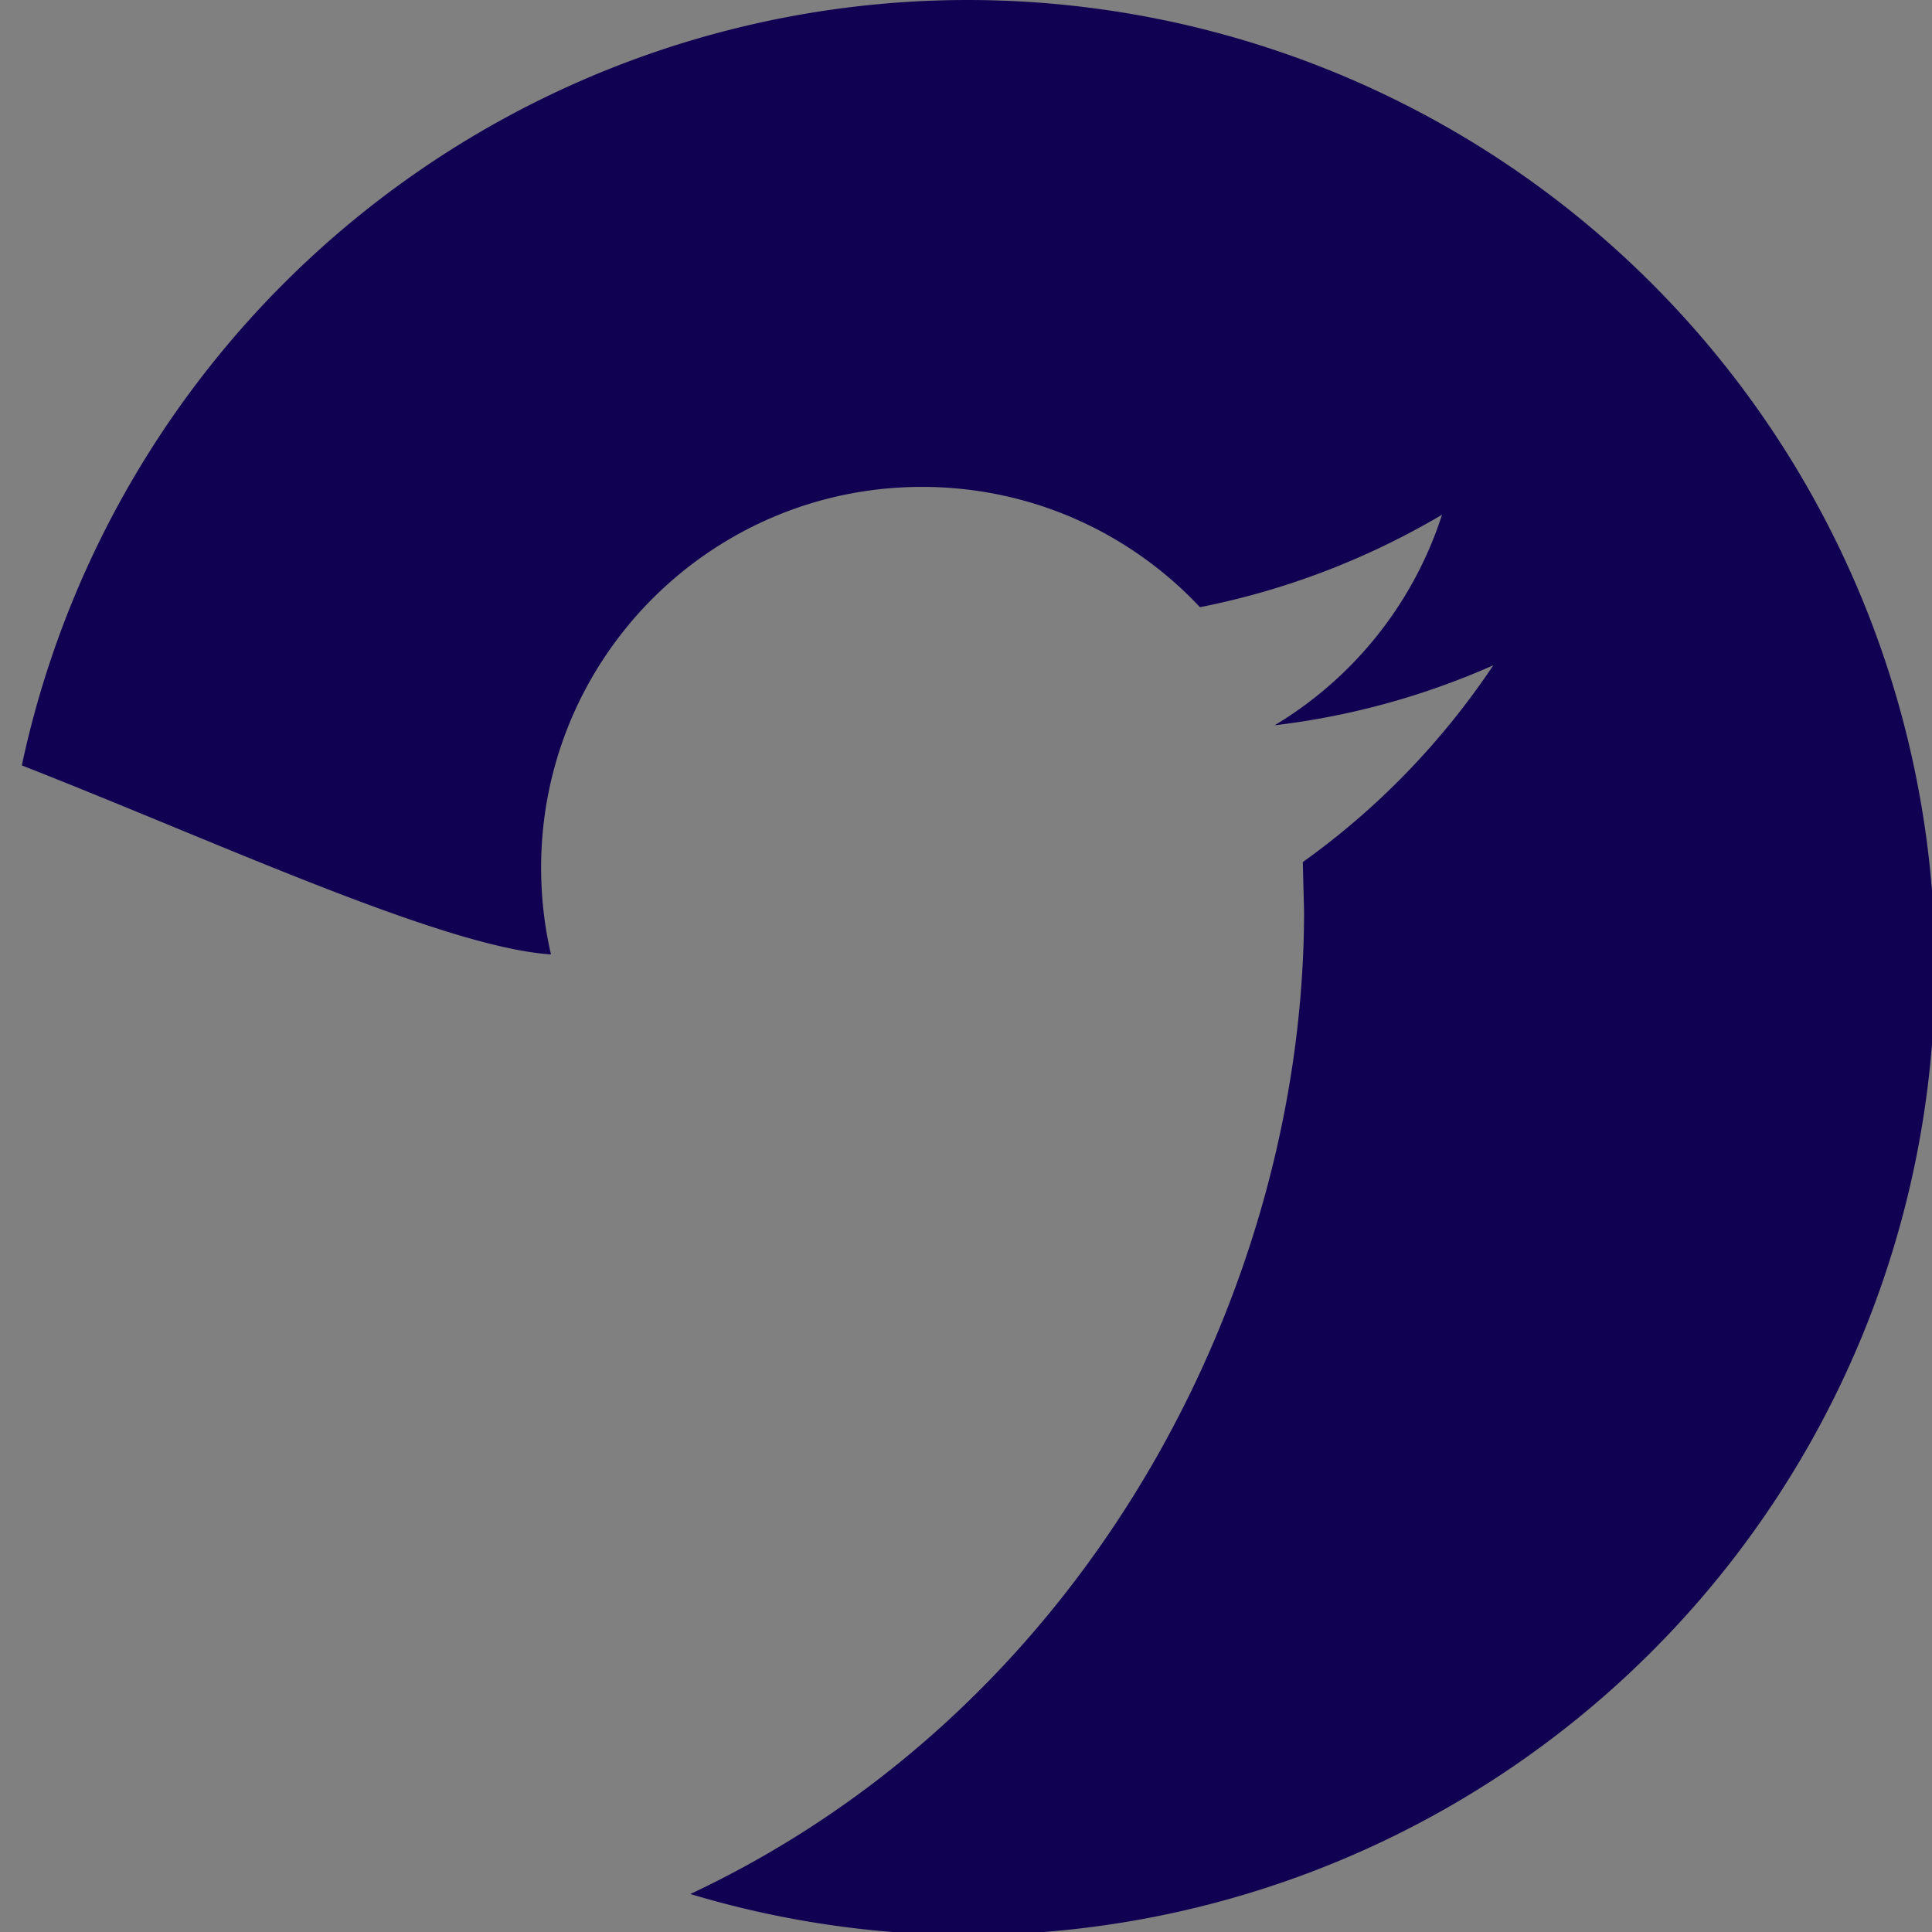 <?xml version="1.0" encoding="UTF-8" standalone="no"?>
<!-- Created with Inkscape (http://www.inkscape.org/) -->

<svg
   xmlns:dc="http://purl.org/dc/elements/1.1/"
   xmlns:cc="http://creativecommons.org/ns#"
   xmlns:rdf="http://www.w3.org/1999/02/22-rdf-syntax-ns#"
   xmlns:svg="http://www.w3.org/2000/svg"
   xmlns="http://www.w3.org/2000/svg"
   xmlns:sodipodi="http://sodipodi.sourceforge.net/DTD/sodipodi-0.dtd"
   xmlns:inkscape="http://www.inkscape.org/namespaces/inkscape"
   width="37.161mm"
   height="37.161mm"
   viewBox="0 0 37.161 37.161"
   version="1.1"
   id="svg3557"
   inkscape:version="0.92.2 (5c3e80d, 2017-08-06)"
   sodipodi:docname="bird_logo.svg">
  <rect x="0" y="0" width="37.161" height="37.161" fill="#808080" stroke="none"/>
  <defs
     id="defs3551" />
  <sodipodi:namedview
     id="base"
     pagecolor="#ffffff"
     bordercolor="#666666"
     borderopacity="1.0"
     inkscape:pageopacity="0.0"
     inkscape:pageshadow="2"
     inkscape:zoom="1.979899"
     inkscape:cx="74.31096"
     inkscape:cy="11.462261"
     inkscape:document-units="mm"
     inkscape:current-layer="layer1"
     showgrid="false"
     inkscape:window-width="1600"
     inkscape:window-height="848"
     inkscape:window-x="-8"
     inkscape:window-y="22"
     inkscape:window-maximized="1" />
  <g
     inkscape:label="Layer 1"
     inkscape:groupmode="layer"
     id="layer1"
     transform="translate(-15.714,-106.501)">
    <circle
       style="opacity:0.99;vector-effect:none;fill:#100052;fill-opacity:0.992;fill-rule:nonzero;stroke:none;stroke-width:0.054;stroke-linecap:round;stroke-linejoin:round;stroke-miterlimit:4;stroke-dasharray:none;stroke-dashoffset:0;stroke-opacity:1;paint-order:stroke markers fill"
       id="path3499"
       cx="166.247"
       cy="128.829"
       r="18.101" />
    <g
       style="fill:#100052;fill-opacity:0.992;stroke:none"
       transform="matrix(0.086,0,0,0.086,57.546,106.825)"
       id="g3323">
      <g
         style="fill:#100052;fill-opacity:0.992;stroke:none"
         id="g3267">
        <path
           style="fill:#100052;fill-opacity:0.992;stroke:none"
           inkscape:connector-curvature="0"
           d="M 409.132,114.573 C 389.524,80.977 362.927,54.379 329.334,34.773 295.736,15.166 259.057,5.365 219.271,5.365 c -39.781,0 -76.472,9.804 -110.063,29.408 -33.596,19.605 -60.192,46.204 -79.8,79.8 C 9.803,148.168 0,184.854 0,224.63 c 0,47.78 13.94,90.745 41.827,128.906 27.884,38.164 63.906,64.572 108.063,79.227 5.14,0.954 8.945,0.283 11.419,-1.996 2.475,-2.282 3.711,-5.14 3.711,-8.562 0,-0.571 -0.049,-5.708 -0.144,-15.417 -0.098,-9.709 -0.144,-18.179 -0.144,-25.406 l -6.567,1.136 c -4.187,0.767 -9.469,1.092 -15.846,1 -6.374,-0.089 -12.991,-0.757 -19.842,-1.999 -6.854,-1.231 -13.229,-4.086 -19.13,-8.559 -5.898,-4.473 -10.085,-10.328 -12.56,-17.556 l -2.855,-6.57 c -1.903,-4.374 -4.899,-9.233 -8.992,-14.559 -4.093,-5.331 -8.232,-8.945 -12.419,-10.848 l -1.999,-1.431 c -1.332,-0.951 -2.568,-2.098 -3.711,-3.429 -1.142,-1.331 -1.997,-2.663 -2.568,-3.997 -0.572,-1.335 -0.098,-2.43 1.427,-3.289 1.525,-0.859 4.281,-1.276 8.28,-1.276 l 5.708,0.853 c 3.807,0.763 8.516,3.042 14.133,6.851 5.614,3.806 10.229,8.754 13.846,14.842 4.38,7.806 9.657,13.754 15.846,17.847 6.184,4.093 12.419,6.136 18.699,6.136 6.28,0 11.704,-0.476 16.274,-1.423 4.565,-0.952 8.848,-2.383 12.847,-4.285 1.713,-12.758 6.377,-22.559 13.988,-29.41 -10.848,-1.14 -20.601,-2.857 -29.264,-5.14 -8.658,-2.286 -17.605,-5.996 -26.835,-11.14 -9.235,-5.137 -16.896,-11.516 -22.985,-19.126 -6.09,-7.614 -11.088,-17.61 -14.987,-29.979 -3.901,-12.374 -5.852,-26.648 -5.852,-42.826 0,-23.035 7.52,-42.637 22.557,-58.817 -7.044,-17.318 -6.379,-36.732 1.997,-58.24 5.52,-1.715 13.706,-0.428 24.554,3.853 10.85,4.283 18.794,7.952 23.84,10.994 5.046,3.041 9.089,5.618 12.135,7.708 17.705,-4.947 35.976,-7.421 54.818,-7.421 18.842,0 37.117,2.474 54.823,7.421 l 10.849,-6.849 c 7.419,-4.57 16.18,-8.758 26.262,-12.565 10.088,-3.805 17.802,-4.853 23.134,-3.138 8.562,21.509 9.325,40.922 2.279,58.24 15.036,16.18 22.559,35.787 22.559,58.817 0,16.178 -1.958,30.497 -5.853,42.966 -3.9,12.471 -8.941,22.457 -15.125,29.979 -6.191,7.521 -13.901,13.85 -23.131,18.986 -9.232,5.14 -18.182,8.85 -26.84,11.136 -8.662,2.286 -18.415,4.004 -29.263,5.146 9.894,8.562 14.842,22.077 14.842,40.539 v 60.237 c 0,3.422 1.19,6.279 3.572,8.562 2.379,2.279 6.136,2.95 11.276,1.995 44.163,-14.653 80.185,-41.062 108.068,-79.226 27.88,-38.161 41.825,-81.126 41.825,-128.906 -0.01,-39.771 -9.818,-76.454 -29.414,-110.049 z"
           id="path3265" />
      </g>
      <g
         style="fill:#100052;fill-opacity:0.992;stroke:none"
         id="g3269" />
      <g
         style="fill:#100052;fill-opacity:0.992;stroke:none"
         id="g3271" />
      <g
         style="fill:#100052;fill-opacity:0.992;stroke:none"
         id="g3273" />
      <g
         style="fill:#100052;fill-opacity:0.992;stroke:none"
         id="g3275" />
      <g
         style="fill:#100052;fill-opacity:0.992;stroke:none"
         id="g3277" />
      <g
         style="fill:#100052;fill-opacity:0.992;stroke:none"
         id="g3279" />
      <g
         style="fill:#100052;fill-opacity:0.992;stroke:none"
         id="g3281" />
      <g
         style="fill:#100052;fill-opacity:0.992;stroke:none"
         id="g3283" />
      <g
         style="fill:#100052;fill-opacity:0.992;stroke:none"
         id="g3285" />
      <g
         style="fill:#100052;fill-opacity:0.992;stroke:none"
         id="g3287" />
      <g
         style="fill:#100052;fill-opacity:0.992;stroke:none"
         id="g3289" />
      <g
         style="fill:#100052;fill-opacity:0.992;stroke:none"
         id="g3291" />
      <g
         style="fill:#100052;fill-opacity:0.992;stroke:none"
         id="g3293" />
      <g
         style="fill:#100052;fill-opacity:0.992;stroke:none"
         id="g3295" />
      <g
         style="fill:#100052;fill-opacity:0.992;stroke:none"
         id="g3297" />
    </g>
    <path
       style="opacity:0.99;vector-effect:none;fill:#100052;fill-opacity:1;fill-rule:nonzero;stroke:none;stroke-width:1.64;stroke-linecap:round;stroke-linejoin:round;stroke-miterlimit:4;stroke-dasharray:none;stroke-dashoffset:0;stroke-opacity:1;paint-order:stroke markers fill"
       d="M 71.17,0 A 70.225,70.225 0 0 0 2.527,55.555 C 16.613,61.066 33.075,68.751 40.936,69.275 40.464,67.254 40.219,65.141 40.219,62.977 c 0,-15.258 12.38,-27.637 27.646,-27.637 h 0.002 c 7.958,0 15.13,3.352 20.174,8.732 6.299,-1.246 12.213,-3.545 17.568,-6.711 -2.071,6.442 -6.443,11.864 -12.152,15.283 5.592,-0.665 10.913,-2.156 15.873,-4.354 -3.697,5.541 -8.395,10.407 -13.826,14.281 l 0.092,3.58 c 0,27.282 -15.509,57.679 -44.545,71.322 A 70.225,70.225 0 0 0 71.17,140.449 70.225,70.225 0 0 0 141.395,70.225 70.225,70.225 0 0 0 71.17,0 Z M 2.527,55.557 a 70.225,70.225 0 0 0 -0.947,5.77 70.225,70.225 0 0 1 0.947,-5.77 z m -1.146,7.094 a 70.225,70.225 0 0 0 -0.279,4.43 70.225,70.225 0 0 1 0.279,-4.43 z m -0.436,7.574 a 70.225,70.225 0 0 0 0.303,6.02 70.225,70.225 0 0 1 -0.303,-6.02 z m 0.705,9.326 a 70.225,70.225 0 0 0 0.561,3.697 70.225,70.225 0 0 1 -0.561,-3.697 z m 1.254,6.791 a 70.225,70.225 0 0 0 0.961,3.756 70.225,70.225 0 0 1 -0.961,-3.756 z m 1.922,6.646 a 70.225,70.225 0 0 0 1.381,3.779 70.225,70.225 0 0 1 -1.381,-3.779 z m 2.553,6.398 A 70.225,70.225 0 0 0 9.201,103.154 70.225,70.225 0 0 1 7.379,99.387 Z m 3.193,6.156 a 70.225,70.225 0 0 0 2.248,3.662 70.225,70.225 0 0 1 -2.248,-3.662 z m 3.775,5.799 a 70.225,70.225 0 0 0 2.68,3.521 70.225,70.225 0 0 1 -2.68,-3.521 z m 4.34,5.412 a 70.225,70.225 0 0 0 3.086,3.309 70.225,70.225 0 0 1 -3.086,-3.309 z m 4.863,4.965 a 70.225,70.225 0 0 0 3.477,3.051 70.225,70.225 0 0 1 -3.477,-3.051 z m 5.314,4.449 a 70.225,70.225 0 0 0 3.836,2.74 70.225,70.225 0 0 1 -3.836,-2.74 z m 5.789,3.939 a 70.225,70.225 0 0 0 4.117,2.357 70.225,70.225 0 0 1 -4.117,-2.357 z m 6.094,3.312 a 70.225,70.225 0 0 0 4.445,1.986 70.225,70.225 0 0 1 -4.445,-1.986 z m 7.107,2.959 a 70.225,70.225 0 0 0 3.193,1.096 70.225,70.225 0 0 1 -3.193,-1.096 z"
       transform="matrix(0.265,0,0,0.265,15.464,106.501)"
       id="path2051-4"
       inkscape:connector-curvature="0" />
    <circle
       r="18.58"
       cy="128.741"
       cx="121.273"
       id="circle3347"
       style="opacity:0.99;vector-effect:none;fill:#100052;fill-opacity:1;fill-rule:nonzero;stroke:none;stroke-width:0.434;stroke-linecap:round;stroke-linejoin:round;stroke-miterlimit:4;stroke-dasharray:none;stroke-dashoffset:0;stroke-opacity:1;paint-order:stroke markers fill" />
    <g
       id="g3356"
       style="fill:#ffffff;fill-opacity:1"
       transform="matrix(0.176,0,0,0.176,101.799,105.664)">
      <path
         style="color:#000000;fill:#ffffff;fill-opacity:1;stroke-width:1.578"
         d="m 6984.85,-1393.635 v 0.016 h 0.031 c 11.534,0.032 21.775,2e-4 34.477,13.854 9.878,-1.028 20.173,-1.561 30.502,-1.559 h 0.475 0.016 c 10.461,-0.016 20.891,0.519 30.895,1.56 12.701,-13.853 22.943,-13.822 34.477,-13.854 h 0.031 v -0.018 c 5.456,0 27.249,0 42.443,42.666 l 16.326,58.537 c 12.094,43.548 -3.871,44.621 -23.783,44.652 -29.537,-1.089 -45.883,-22.547 -45.883,-43.99 -16.164,2.652 -34.997,3.988 -53.852,4.018 v 0 c -0.235,0 -0.469,0.01 -0.703,0.01 -0.234,0 -0.469,-0.01 -0.703,-0.01 v 0 c -18.855,-0.03 -37.688,-1.365 -53.852,-4.018 0,21.443 -16.346,42.901 -45.883,43.99 -19.912,-0.032 -35.877,-1.104 -23.783,-44.652 l 16.326,-58.537 c 15.195,-42.666 36.987,-42.666 42.443,-42.666 z m 65.43,33.516 h -0.012 v 0.01 c 0,0 -31.086,28.552 -36.668,38.697 l 20.338,-0.812 v 17.736 c 0,0.807 7.728,0.509 15.662,0.144 v 0 c 0.246,-0.011 0.477,-0.02 0.723,-0.031 0,10e-5 0.01,-2e-4 0.012,0 0.227,0.01 0.441,0.019 0.668,0.029 7.934,0.365 15.662,0.662 15.662,-0.145 v -17.736 l 20.338,0.812 c -5.582,-10.146 -36.668,-38.697 -36.668,-38.697 v -0.01 h -0.012 v 0.012 c 0,1e-4 -0.019,0.019 -0.02,0.02 l -0.023,-0.022 z"
         transform="matrix(0.634,0,0,0.634,-4357.789,968.04)"
         id="path3354"
         inkscape:connector-curvature="0"
         sodipodi:nodetypes="cccccccccccccccccscccccccccccccscccccscccccsccc" />
    </g>
    <path
       sodipodi:type="star"
       style="opacity:0.99;vector-effect:none;fill:#ffffff;fill-opacity:1;fill-rule:nonzero;stroke:none;stroke-width:0.054;stroke-linecap:round;stroke-linejoin:round;stroke-miterlimit:4;stroke-dasharray:none;stroke-dashoffset:0;stroke-opacity:1;paint-order:stroke markers fill"
       id="path3506"
       sodipodi:sides="3"
       sodipodi:cx="166.24718"
       sodipodi:cy="128.82945"
       sodipodi:r1="12.670433"
       sodipodi:r2="6.3352165"
       sodipodi:arg1="-1.3476561e-007"
       sodipodi:arg2="1.0471974"
       inkscape:flatsided="false"
       inkscape:rounded="0"
       inkscape:randomized="0"
       d="m 178.918,128.829 -9.503,5.486 -9.503,5.486 0,-10.973 0,-10.973 9.503,5.486 z"
       inkscape:transform-center-x="-3.1675789"
       inkscape:transform-center-y="-6.7094186e-006" />
  </g>
</svg>
